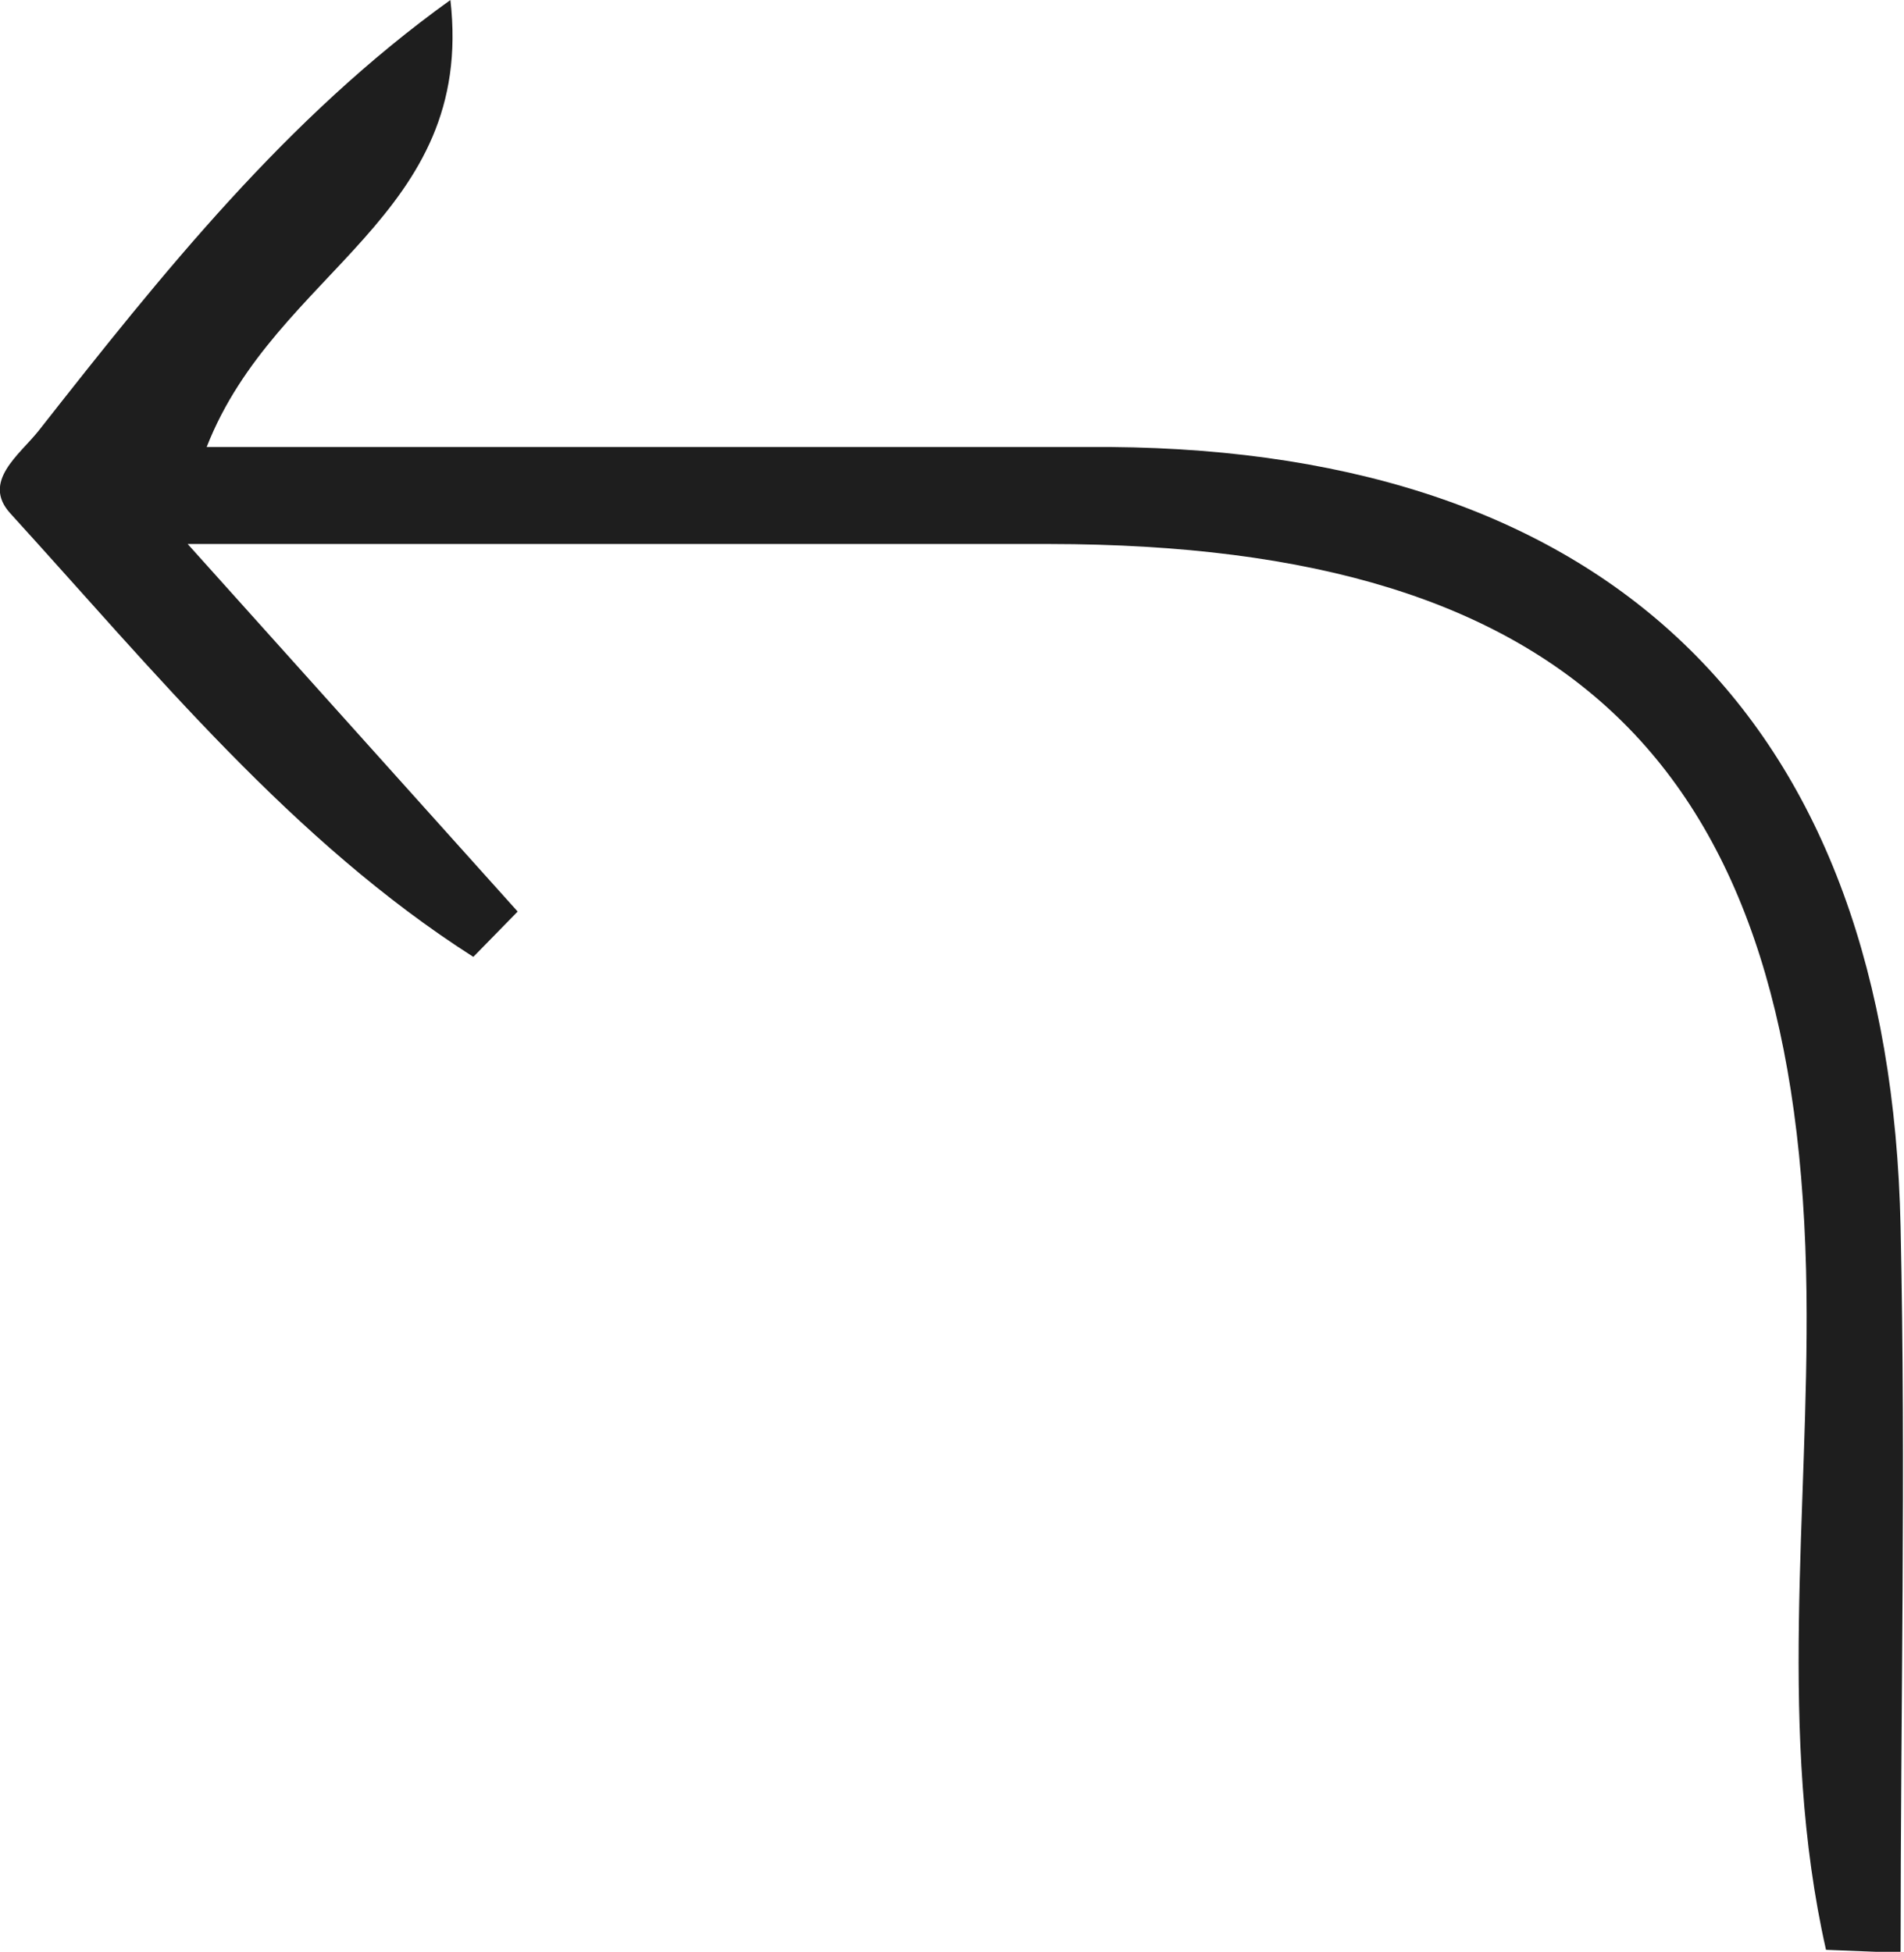 <svg xmlns="http://www.w3.org/2000/svg" viewBox="0 0 39.06 40.04"><defs><style>.cls-1{fill:#1e1e1e;}</style></defs><g id="Layer_2" data-name="Layer 2"><g id="Layer_1-2" data-name="Layer 1"><path class="cls-1" d="M37.46,40c-1-4.43-.35-9-.4-13.45-.12-10.74-4.71-15.38-15.53-15.39H3.85l6.77,7.54-.91.93C6,17.26,3.18,13.79.21,10.53c-.59-.65.19-1.2.58-1.69C3.32,5.62,5.87,2.42,9.24,0c.51,4.46-3.58,5.54-5,9.17,6.39,0,12.46,0,18.53,0,10.3.08,16,5.65,16.22,16,.11,5,0,9.93,0,14.89Z"/></g></g></svg>
